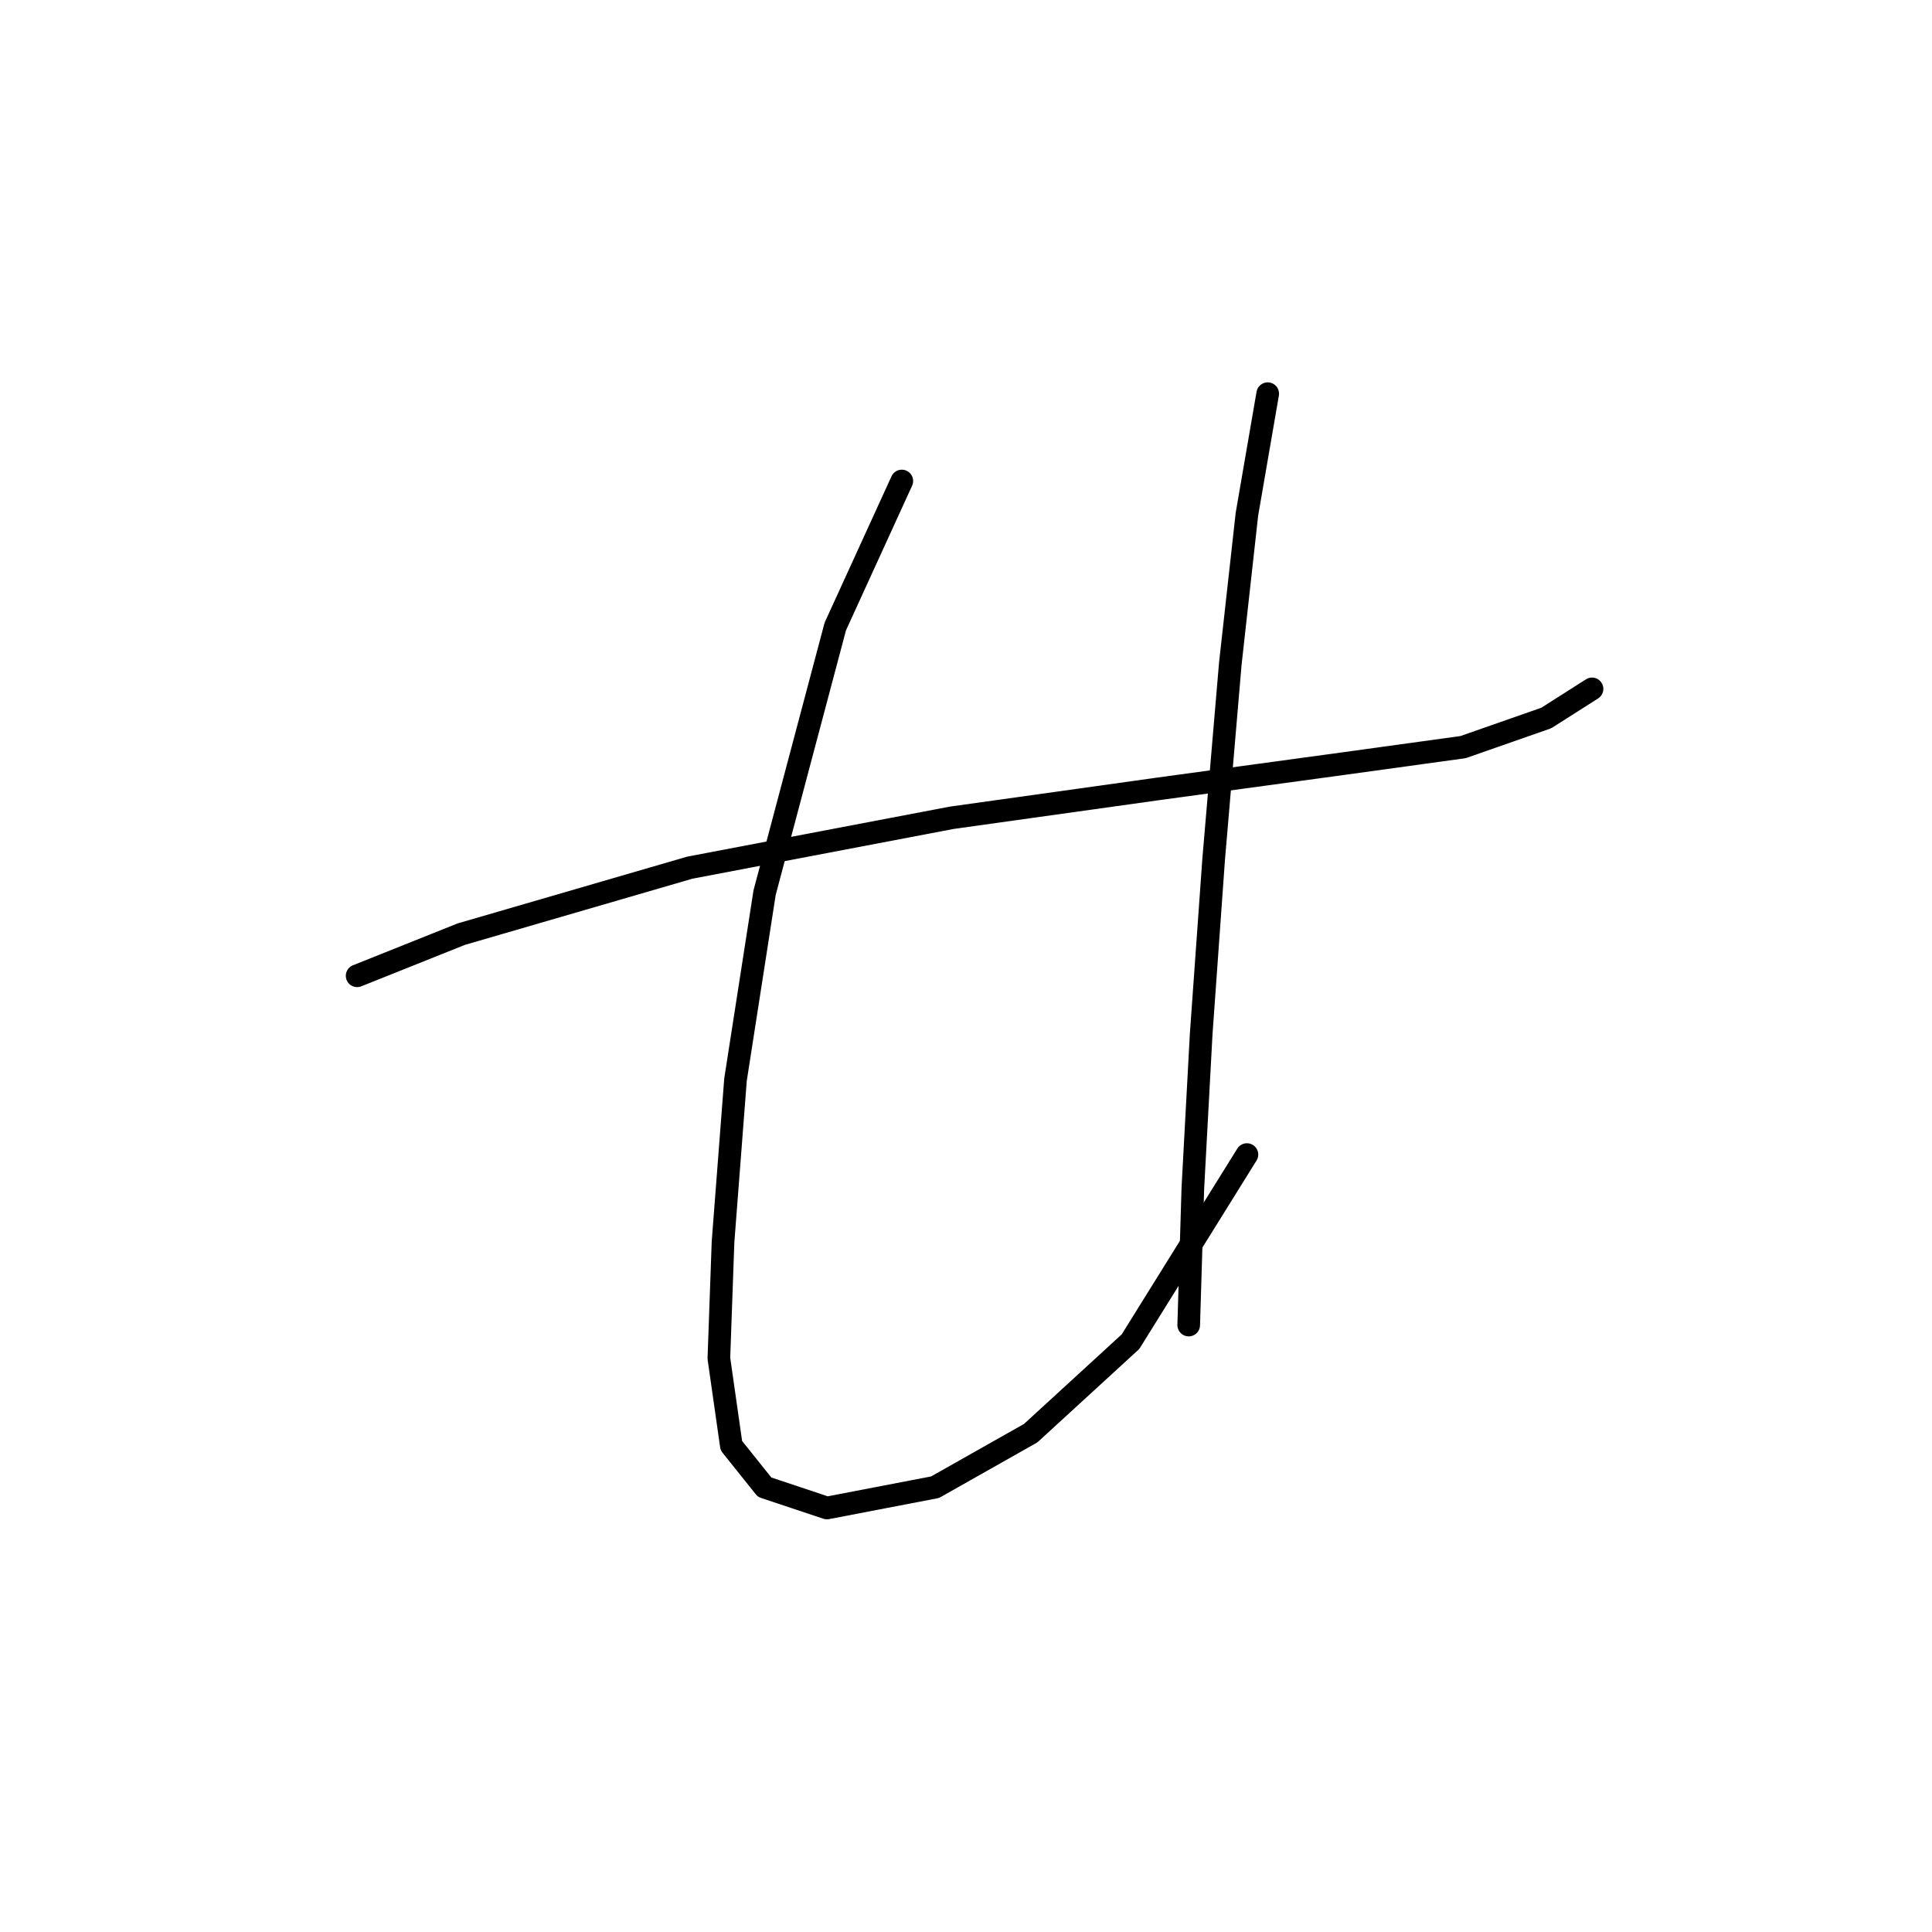 <?xml version="1.0" standalone="no"?>
    <svg width="256" height="256" xmlns="http://www.w3.org/2000/svg" version="1.1">
    <polyline stroke="black" stroke-width="3" stroke-linecap="round" fill="transparent" stroke-linejoin="round" points="47.322 129.297 61.095 123.787 91.397 114.972 126.106 108.361 153.653 104.504 177.895 101.199 193.872 98.995 204.891 95.138 210.951 91.282 210.951 91.282 " />
        <polyline stroke="black" stroke-width="3" stroke-linecap="round" fill="transparent" stroke-linejoin="round" points="119.495 63.735 110.68 83.018 101.314 118.278 97.457 143.07 95.805 164.557 95.254 179.983 96.906 191.553 101.314 197.062 109.578 199.817 123.902 197.062 136.574 189.9 149.797 177.779 165.223 152.987 165.223 152.987 " />
        <polyline stroke="black" stroke-width="3" stroke-linecap="round" fill="transparent" stroke-linejoin="round" points="167.978 52.165 165.223 68.142 163.019 87.976 160.815 113.87 159.163 137.01 158.061 157.395 157.51 175.576 157.51 175.576 " />
        </svg>